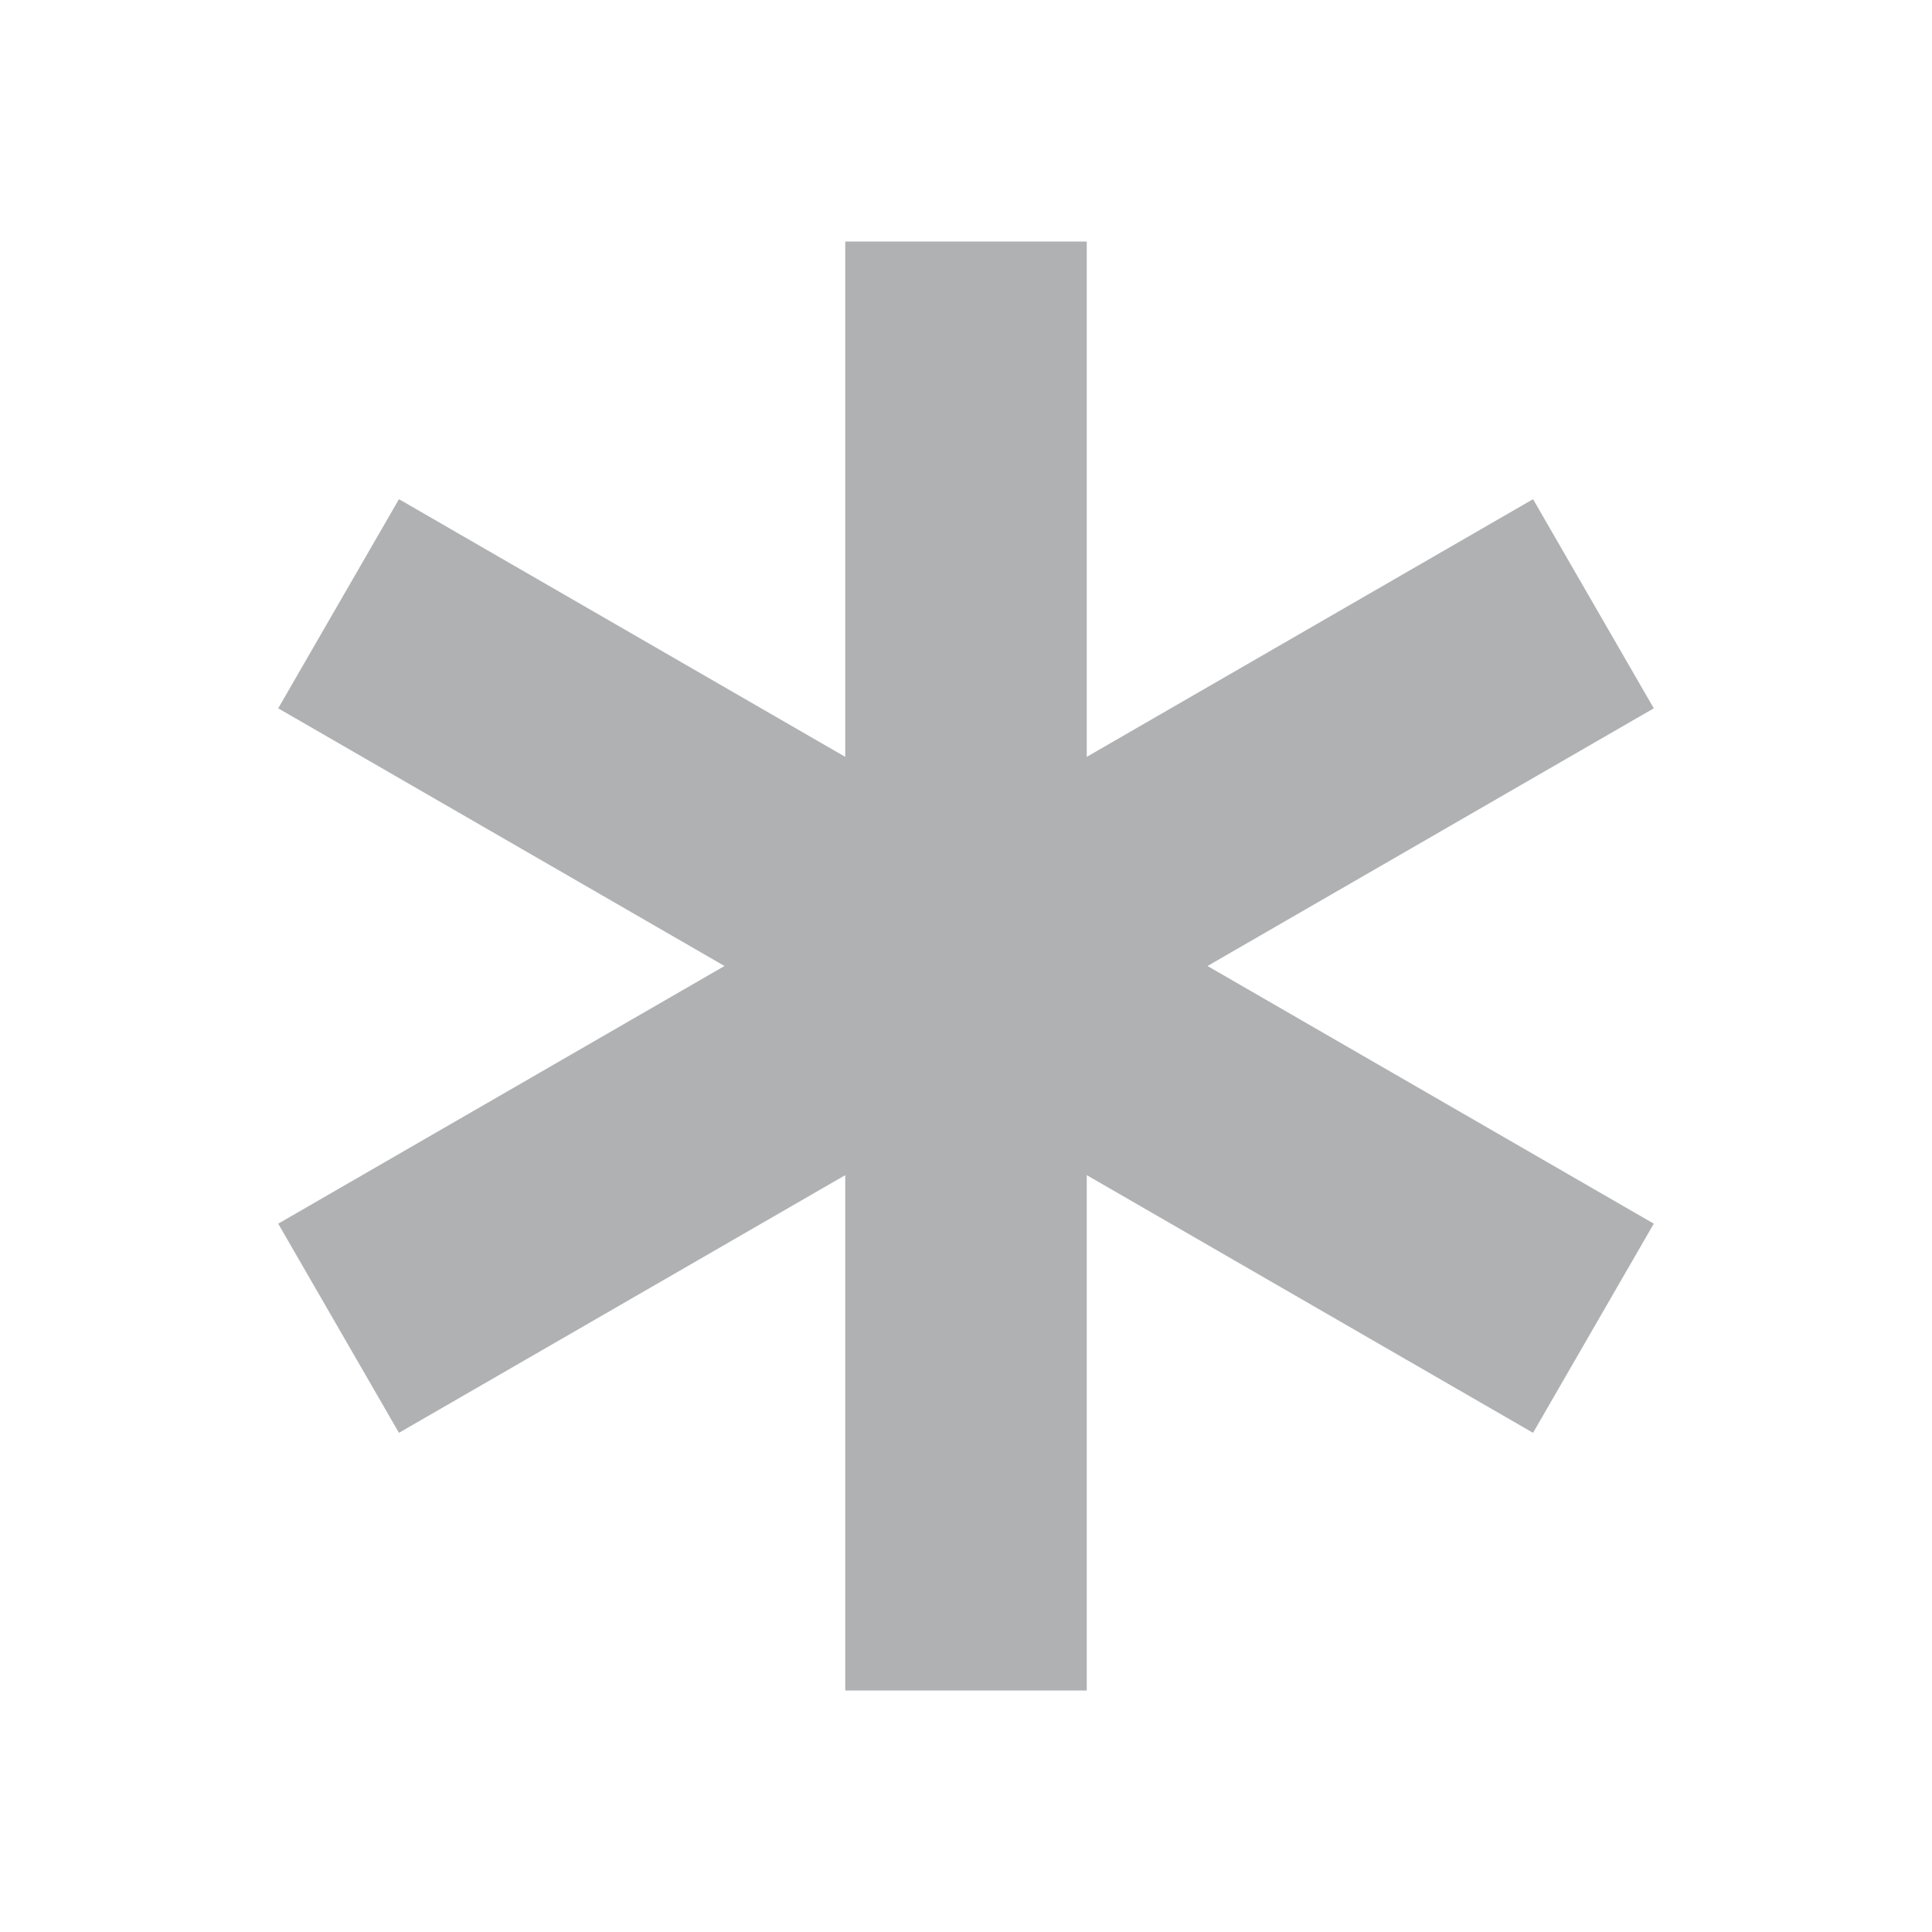 <svg xmlns="http://www.w3.org/2000/svg" width="16" height="16" viewBox="0 0 16 16"><rect id="frame" width="16" height="16" fill="none"/><path fill="#afb1b3" d="M13.696 5.866l-1-1.732L9 6.268V2H7v4.268L3.304 4.134l-1 1.732L6 8l-3.696 2.134 1 1.732L7 9.732V14h2V9.732l3.696 2.134 1-1.732L10 8l3.696-2.134z"/></svg>